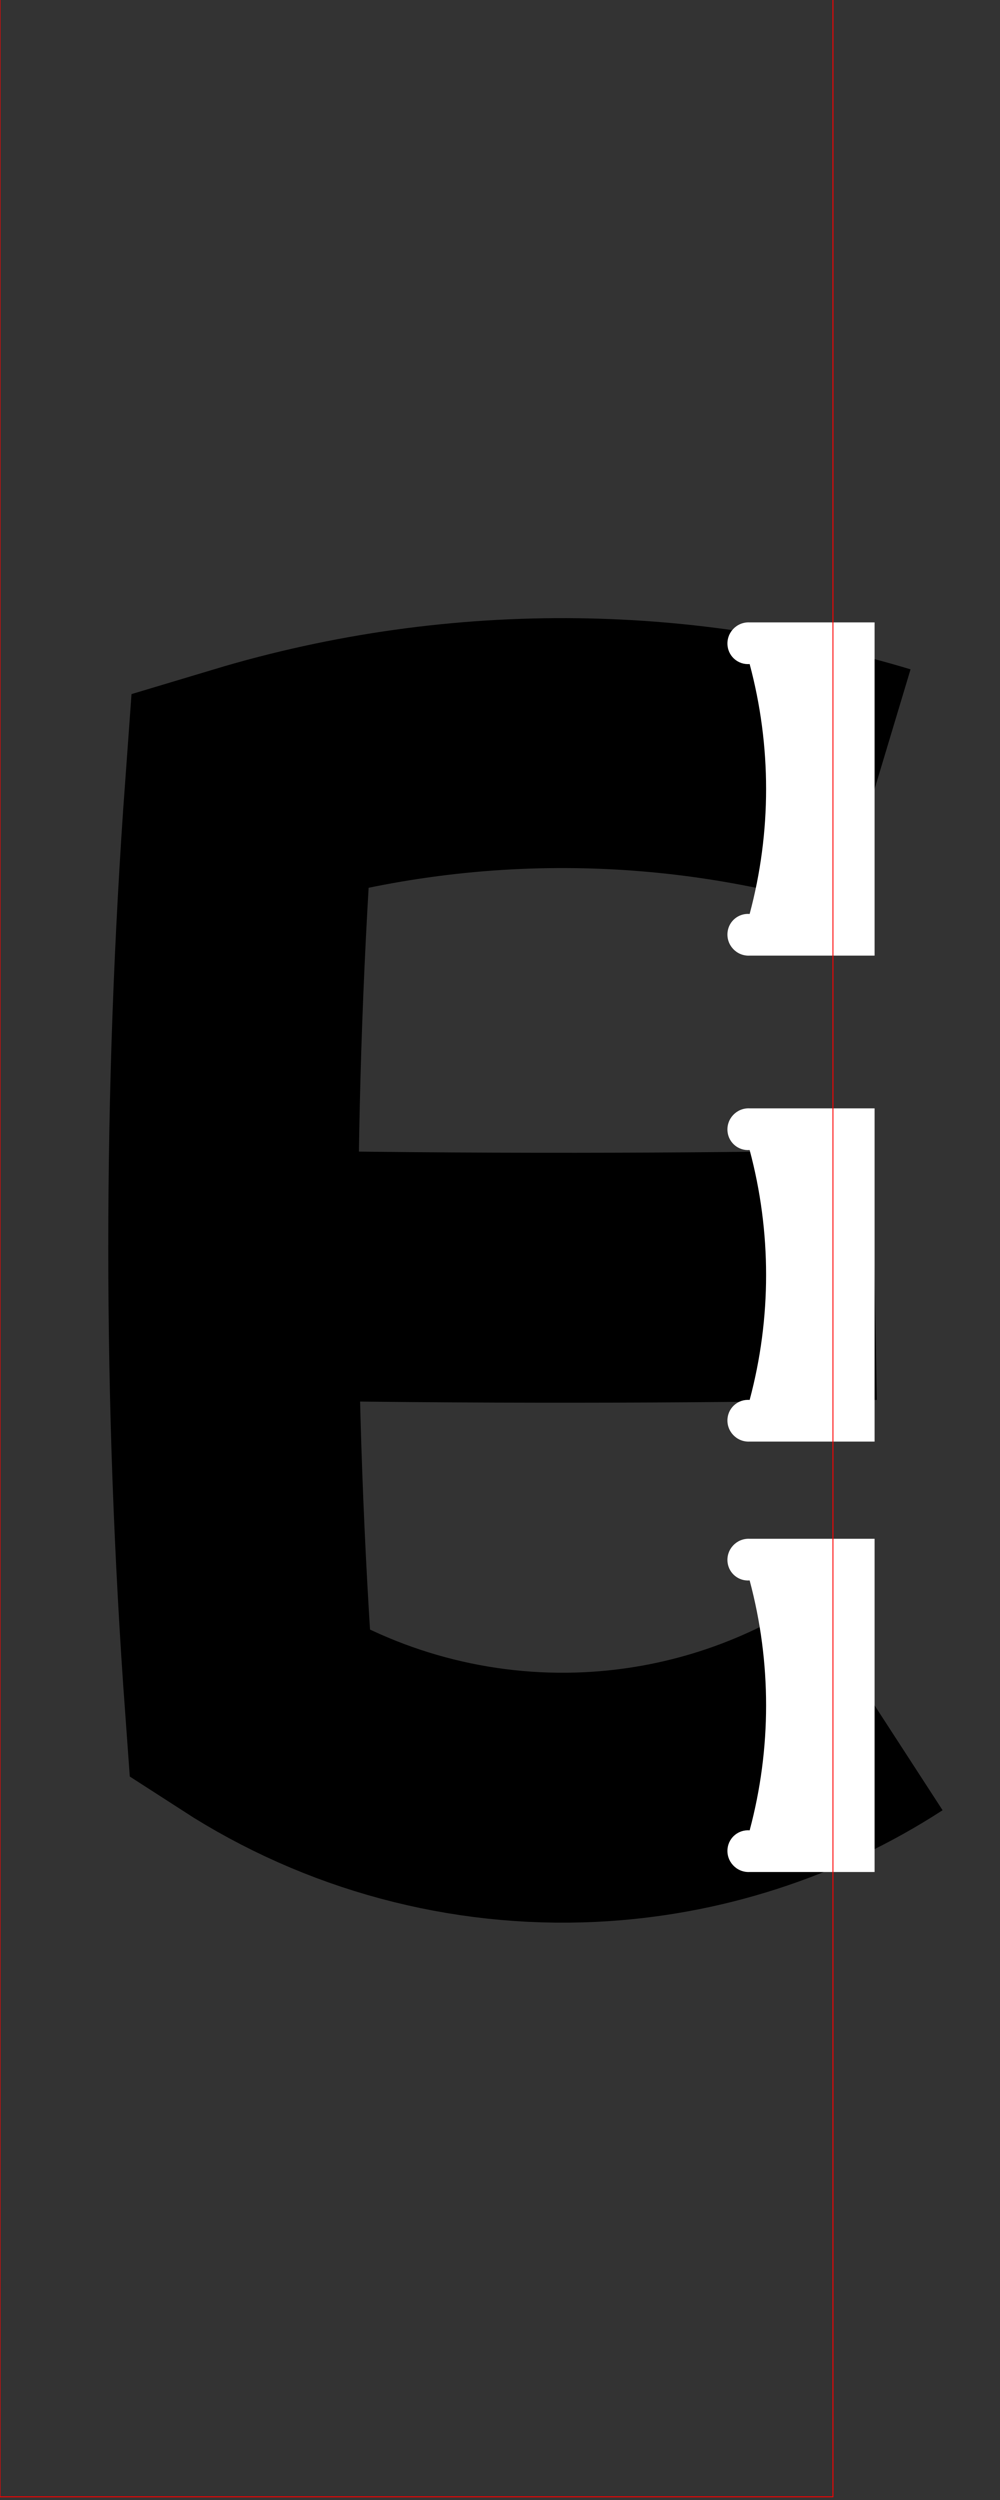 <?xml version="1.0"?>
<!-- Created by MetaPost 1.9991 on 2017.07.28:1115 -->
<svg version="1.1" xmlns="http://www.w3.org/2000/svg" xmlns:xlink="http://www.w3.org/1999/xlink" width="215.293" height="538.181" viewBox="0 0 215.293 538.181">
<rect x="0" y="0" width="215.293" height="538.181" fill="#333333" stroke="none"/>
<!-- Original BoundingBox: -0.100006 -143.561676 215.192505 394.619598 -->
  <path d="M188.293 367.101C170.004 378.964,148.897 385.77,127.122 386.827C101.219 388.083,75.574 381.184,53.798 367.101L53.798 367.101C51.408 334.279,50.211 301.38,50.211 268.471C50.211 235.562,51.408 202.663,53.798 169.841L53.798 169.841C76.62 162.985,100.357 159.659,124.184 159.978C145.909 160.268,167.486 163.588,188.293 169.841" style="stroke:rgb(0%,0%,0%); stroke-width: 53.798;stroke-miterlimit: 10;fill: none;"></path>
  <path d="M53.691 274.449C77.167 274.867,100.646 275.066,124.126 275.046C145.516 275.029,166.906 274.829,188.293 274.449" style="stroke:rgb(0%,0%,0%); stroke-width: 53.798;stroke-miterlimit: 10;fill: none;"></path>
  <path d="M161.394 402.966C158.562 403.108,156.29 400.656,156.647 397.843C156.945 395.497,159.038 393.803,161.394 394L161.394 394C166.116 376.378,166.116 357.824,161.394 340.202L161.394 340.202C159.038 340.399,156.945 338.705,156.647 336.359C156.29 333.546,158.562 331.094,161.394 331.236L188.293 331.236L188.293 402.966Z" style="fill: rgb(100%,100%,100%);stroke: none;"></path>
  <path d="M161.394 310.314C158.562 310.456,156.29 308.004,156.647 305.19C156.945 302.845,159.038 301.151,161.394 301.348L161.394 301.348C166.116 283.726,166.116 265.171,161.394 247.55L161.394 247.55C159.038 247.746,156.945 246.052,156.647 243.707C156.29 240.894,158.562 238.441,161.394 238.583L188.293 238.583L188.293 310.314Z" style="fill: rgb(100%,100%,100%);stroke: none;"></path>
  <path d="M161.394 205.707C158.562 205.849,156.29 203.396,156.647 200.583C156.945 198.238,159.038 196.543,161.394 196.74L161.394 196.74C166.116 179.118,166.116 160.564,161.394 142.942L161.394 142.942C159.038 143.139,156.945 141.445,156.647 139.099C156.29 136.286,158.562 133.834,161.394 133.976L188.293 133.976L188.293 205.707Z" style="fill: rgb(100%,100%,100%);stroke: none;"></path>
  <path d="M0 537.462L0 -0.52L179.327 -0.52L179.327 537.462Z" style="stroke:rgb(100%,0%,0%); stroke-width: 0.2;stroke-linecap: round;stroke-miterlimit: 10;fill: none;"></path>
</svg>
